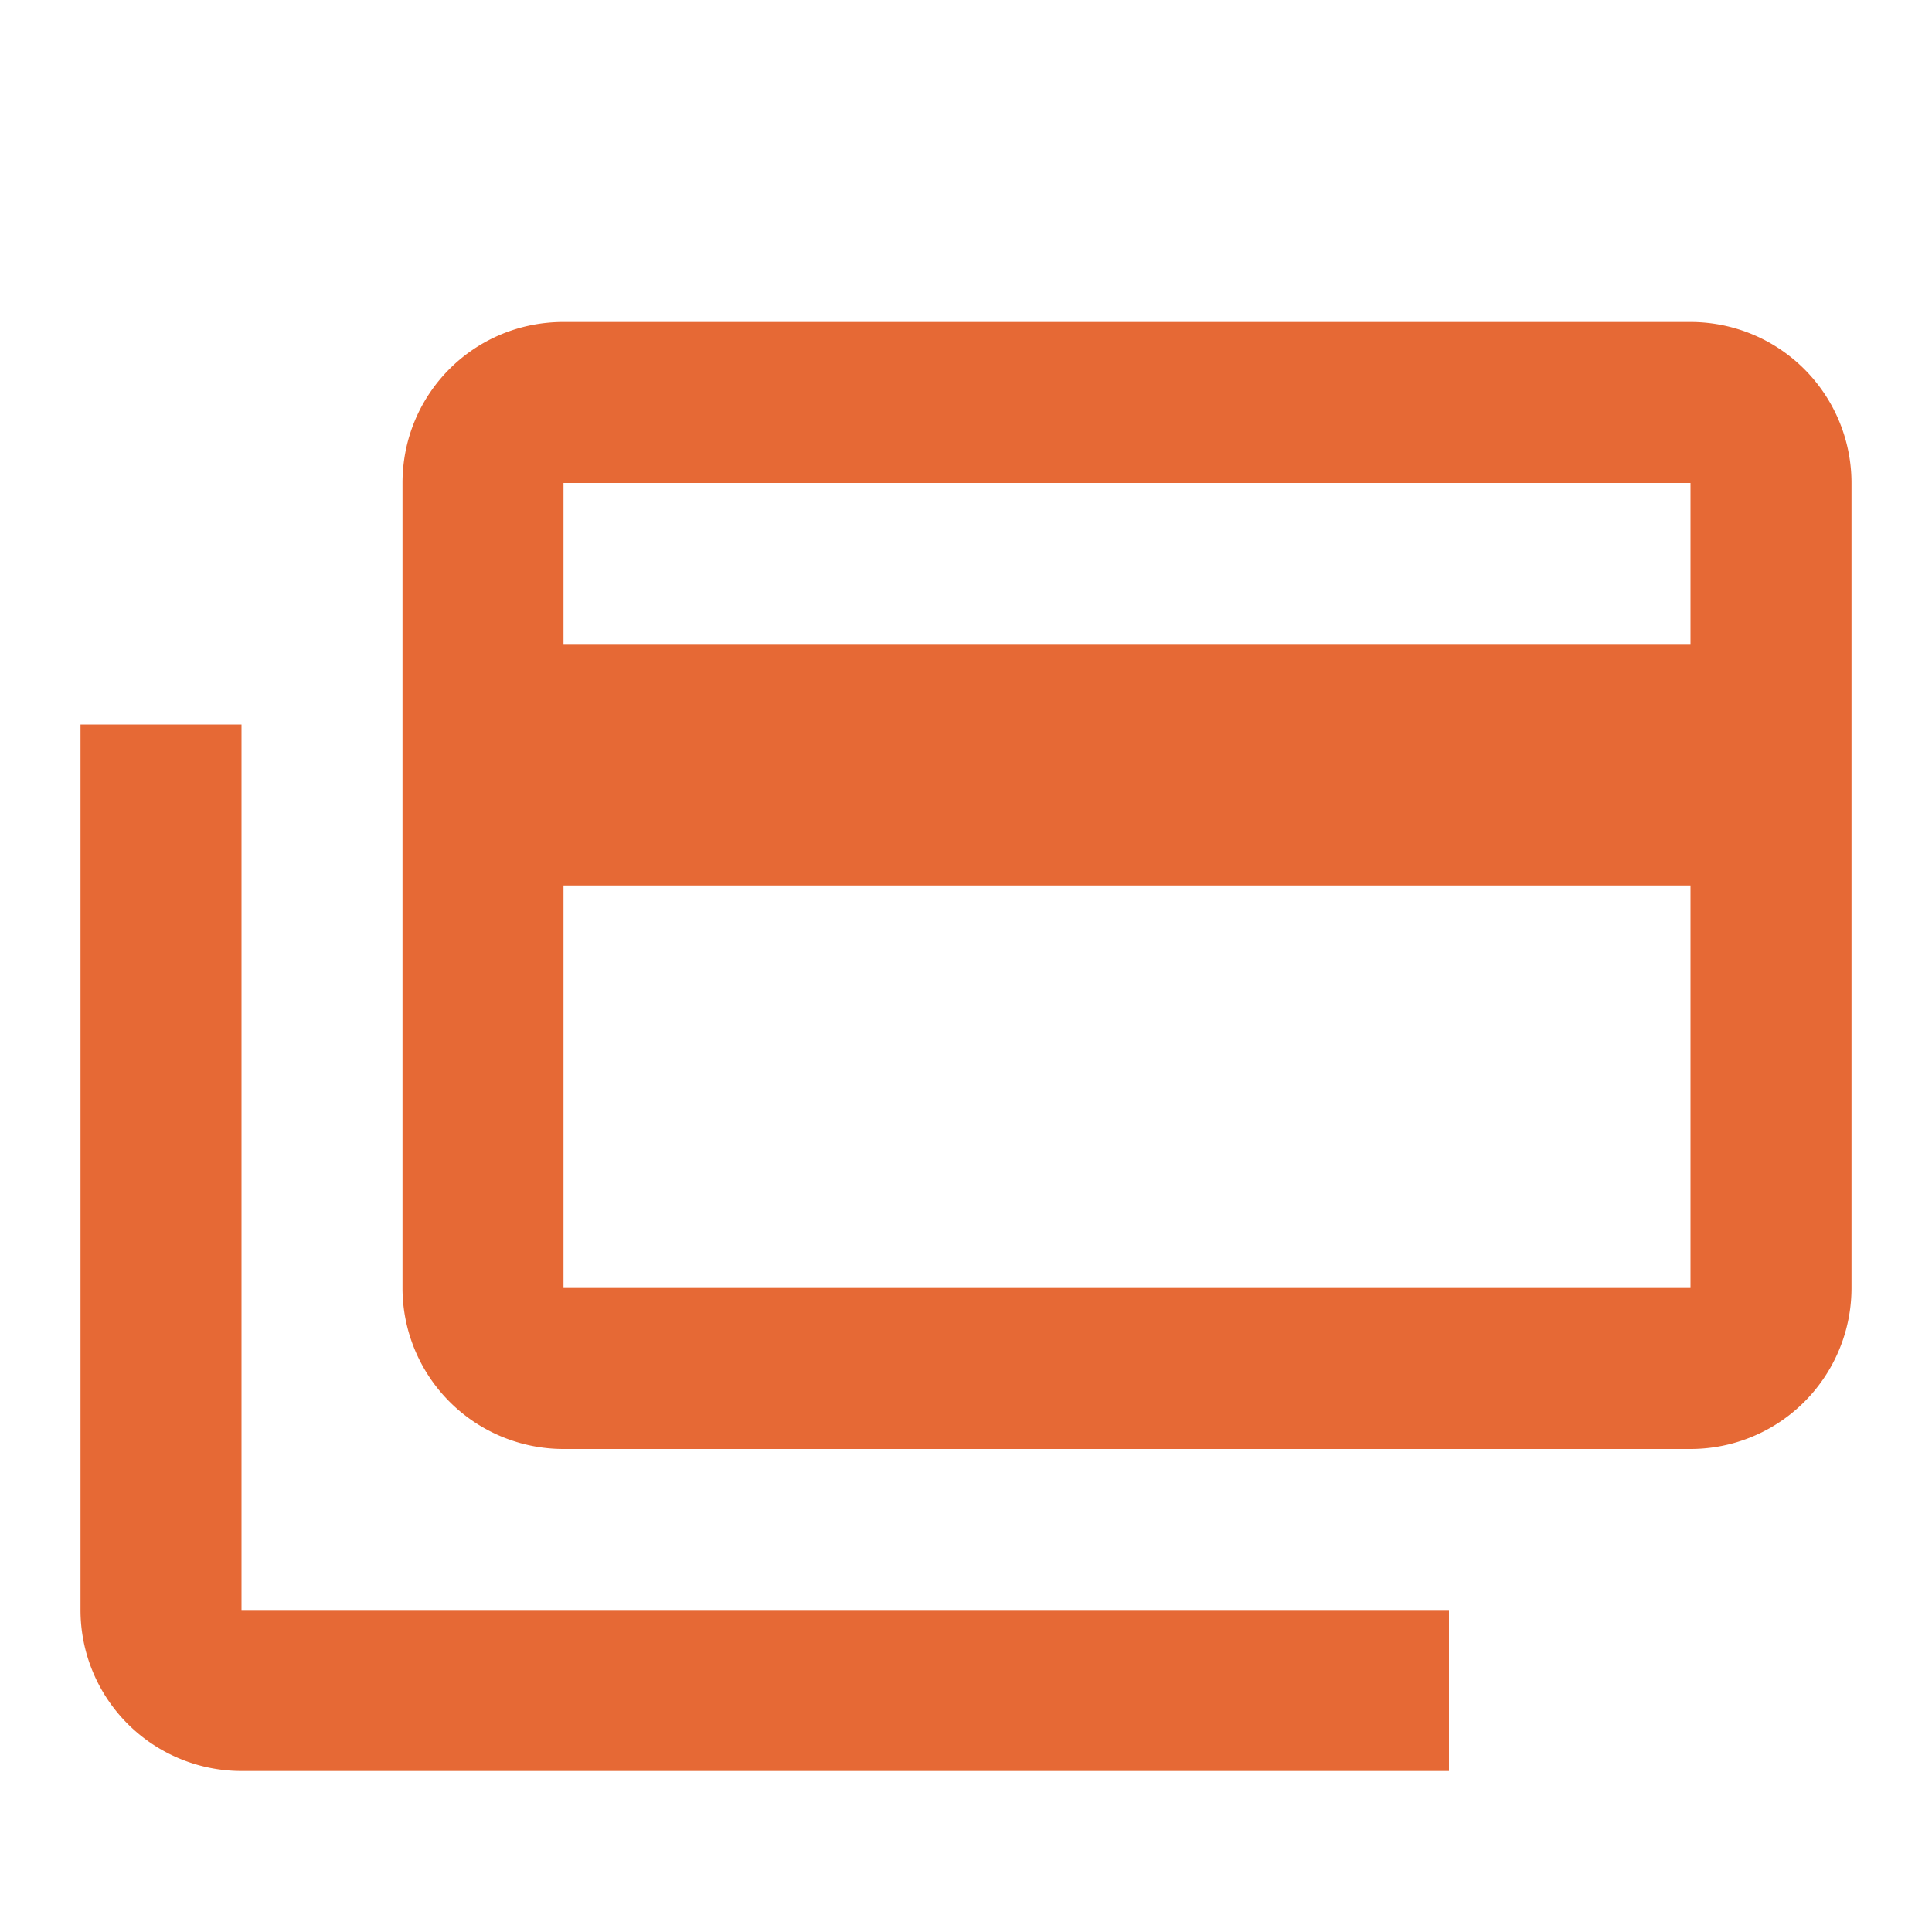 <svg xmlns="http://www.w3.org/2000/svg" width="1em" height="1em" viewBox="0 0 24 24"><path fill="#e66935" d="M21 8V6H7v2h14m0 8v-5H7v5h14m0-12a2 2 0 0 1 2 2v10a2 2 0 0 1-2 2H7a2 2 0 0 1-2-2V6c0-1.11.89-2 2-2h14M3 20h15v2H3a2 2 0 0 1-2-2V9h2v11Z"/></svg>
